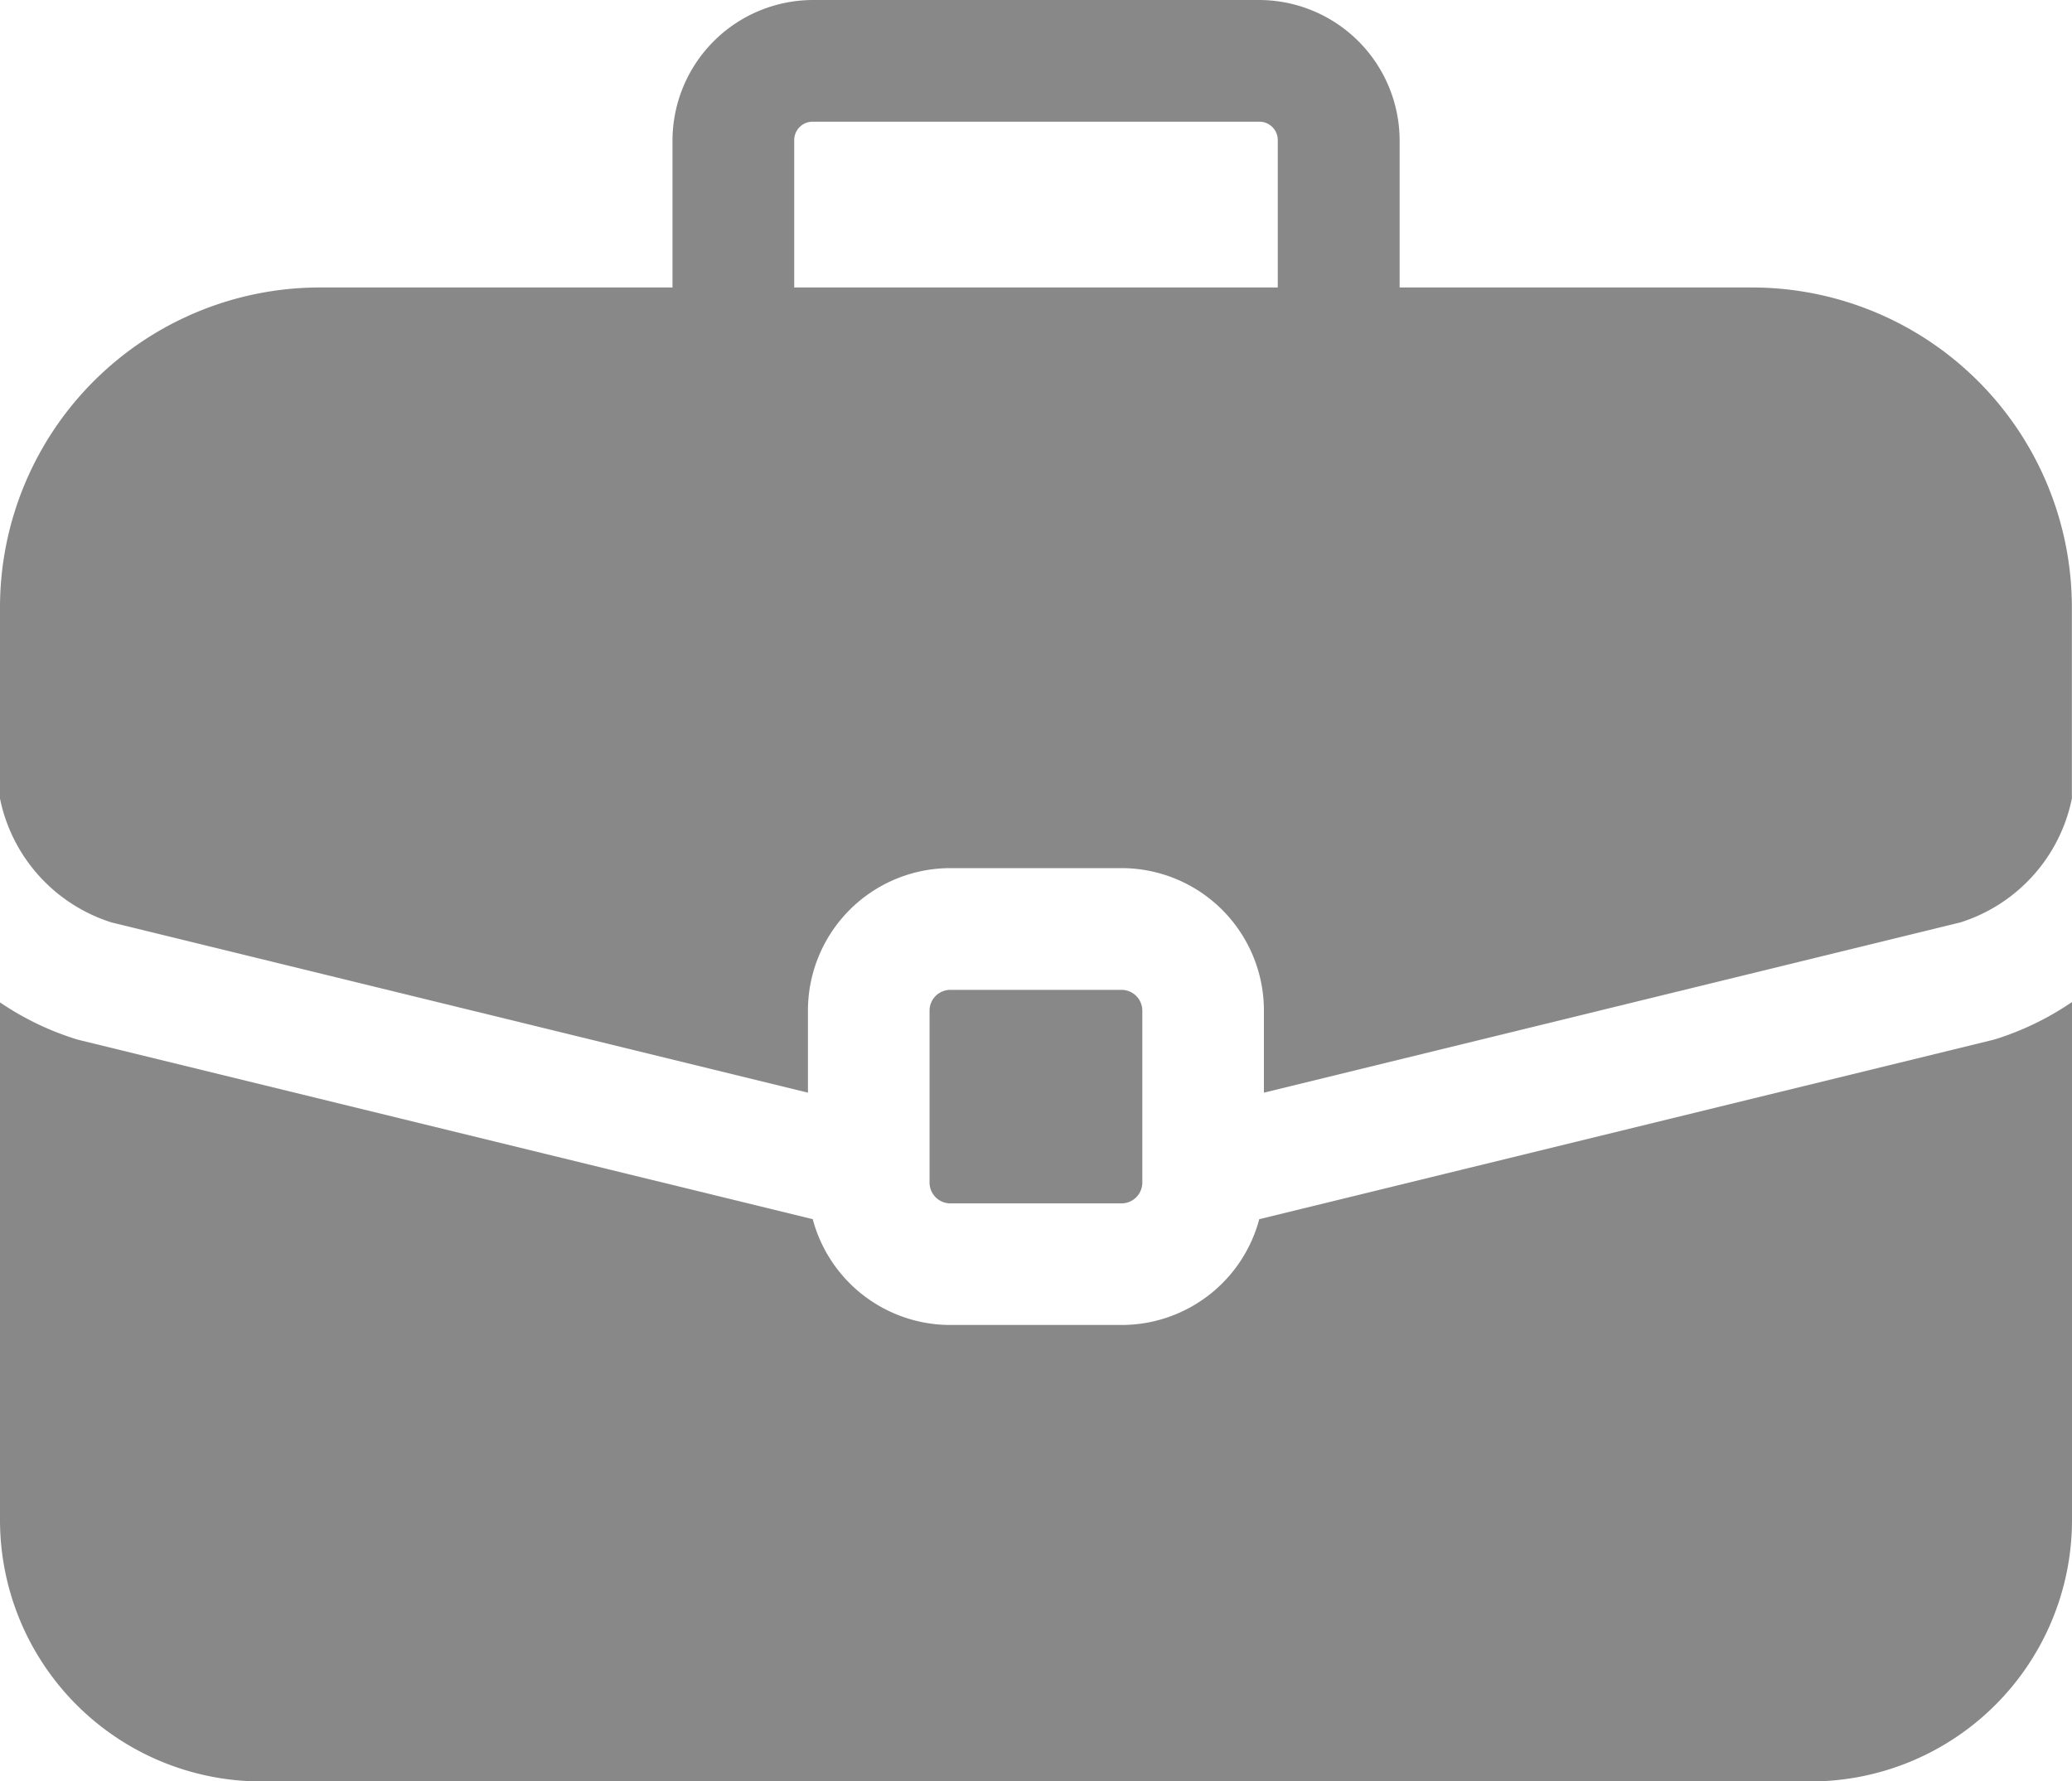 <svg xmlns="http://www.w3.org/2000/svg" width="16" height="13.754" viewBox="0 0 16 13.754">
  <g id="suitcase" transform="translate(0 -35.944)">
    <g id="Group_294" data-name="Group 294" transform="translate(7.179 43.588)">
      <g id="Group_293" data-name="Group 293">
        <path id="Path_157" data-name="Path 157" d="M231.207,280.54h-1.321a.161.161,0,0,0-.161.161v1.327a.161.161,0,0,0,.161.161h1.321a.161.161,0,0,0,.161-.161V280.7A.161.161,0,0,0,231.207,280.54Z" transform="translate(-229.726 -280.54)" fill="#888"/>
      </g>
    </g>
    <g id="Group_296" data-name="Group 296" transform="translate(0 35.944)">
      <g id="Group_295" data-name="Group 295">
        <path id="Path_158" data-name="Path 158" d="M13.532,38.164H10.808v-1.14a1.087,1.087,0,0,0-1.091-1.08H6.283a1.087,1.087,0,0,0-1.09,1.08v1.14H2.468A2.471,2.471,0,0,0,0,40.632v1.479a1.269,1.269,0,0,0,.86.956l5.379,1.315v-.634a1.1,1.1,0,0,1,1.1-1.1H8.66a1.1,1.1,0,0,1,1.1,1.1v.634l5.379-1.315a1.269,1.269,0,0,0,.86-.956V40.632A2.471,2.471,0,0,0,13.532,38.164Zm-3.664,0H6.133v-1.14a.142.142,0,0,1,.15-.14H9.717a.142.142,0,0,1,.15.14v1.14Z" transform="translate(0 -35.944)" fill="#888"/>
      </g>
    </g>
    <g id="Group_298" data-name="Group 298" transform="translate(0 43.685)">
      <g id="Group_297" data-name="Group 297">
        <path id="Path_159" data-name="Path 159" d="M15.406,283.928l-.027.007-5.655,1.382a1.1,1.1,0,0,1-1.064.817H7.34a1.1,1.1,0,0,1-1.064-.817L.622,283.936l-.027-.007A2.23,2.23,0,0,1,0,283.643v4a2.019,2.019,0,0,0,2.016,2.016H13.984A2.019,2.019,0,0,0,16,287.64v-4A2.23,2.23,0,0,1,15.406,283.928Z" transform="translate(0 -283.643)" fill="#888"/>
      </g>
    </g>
  </g>
</svg>
